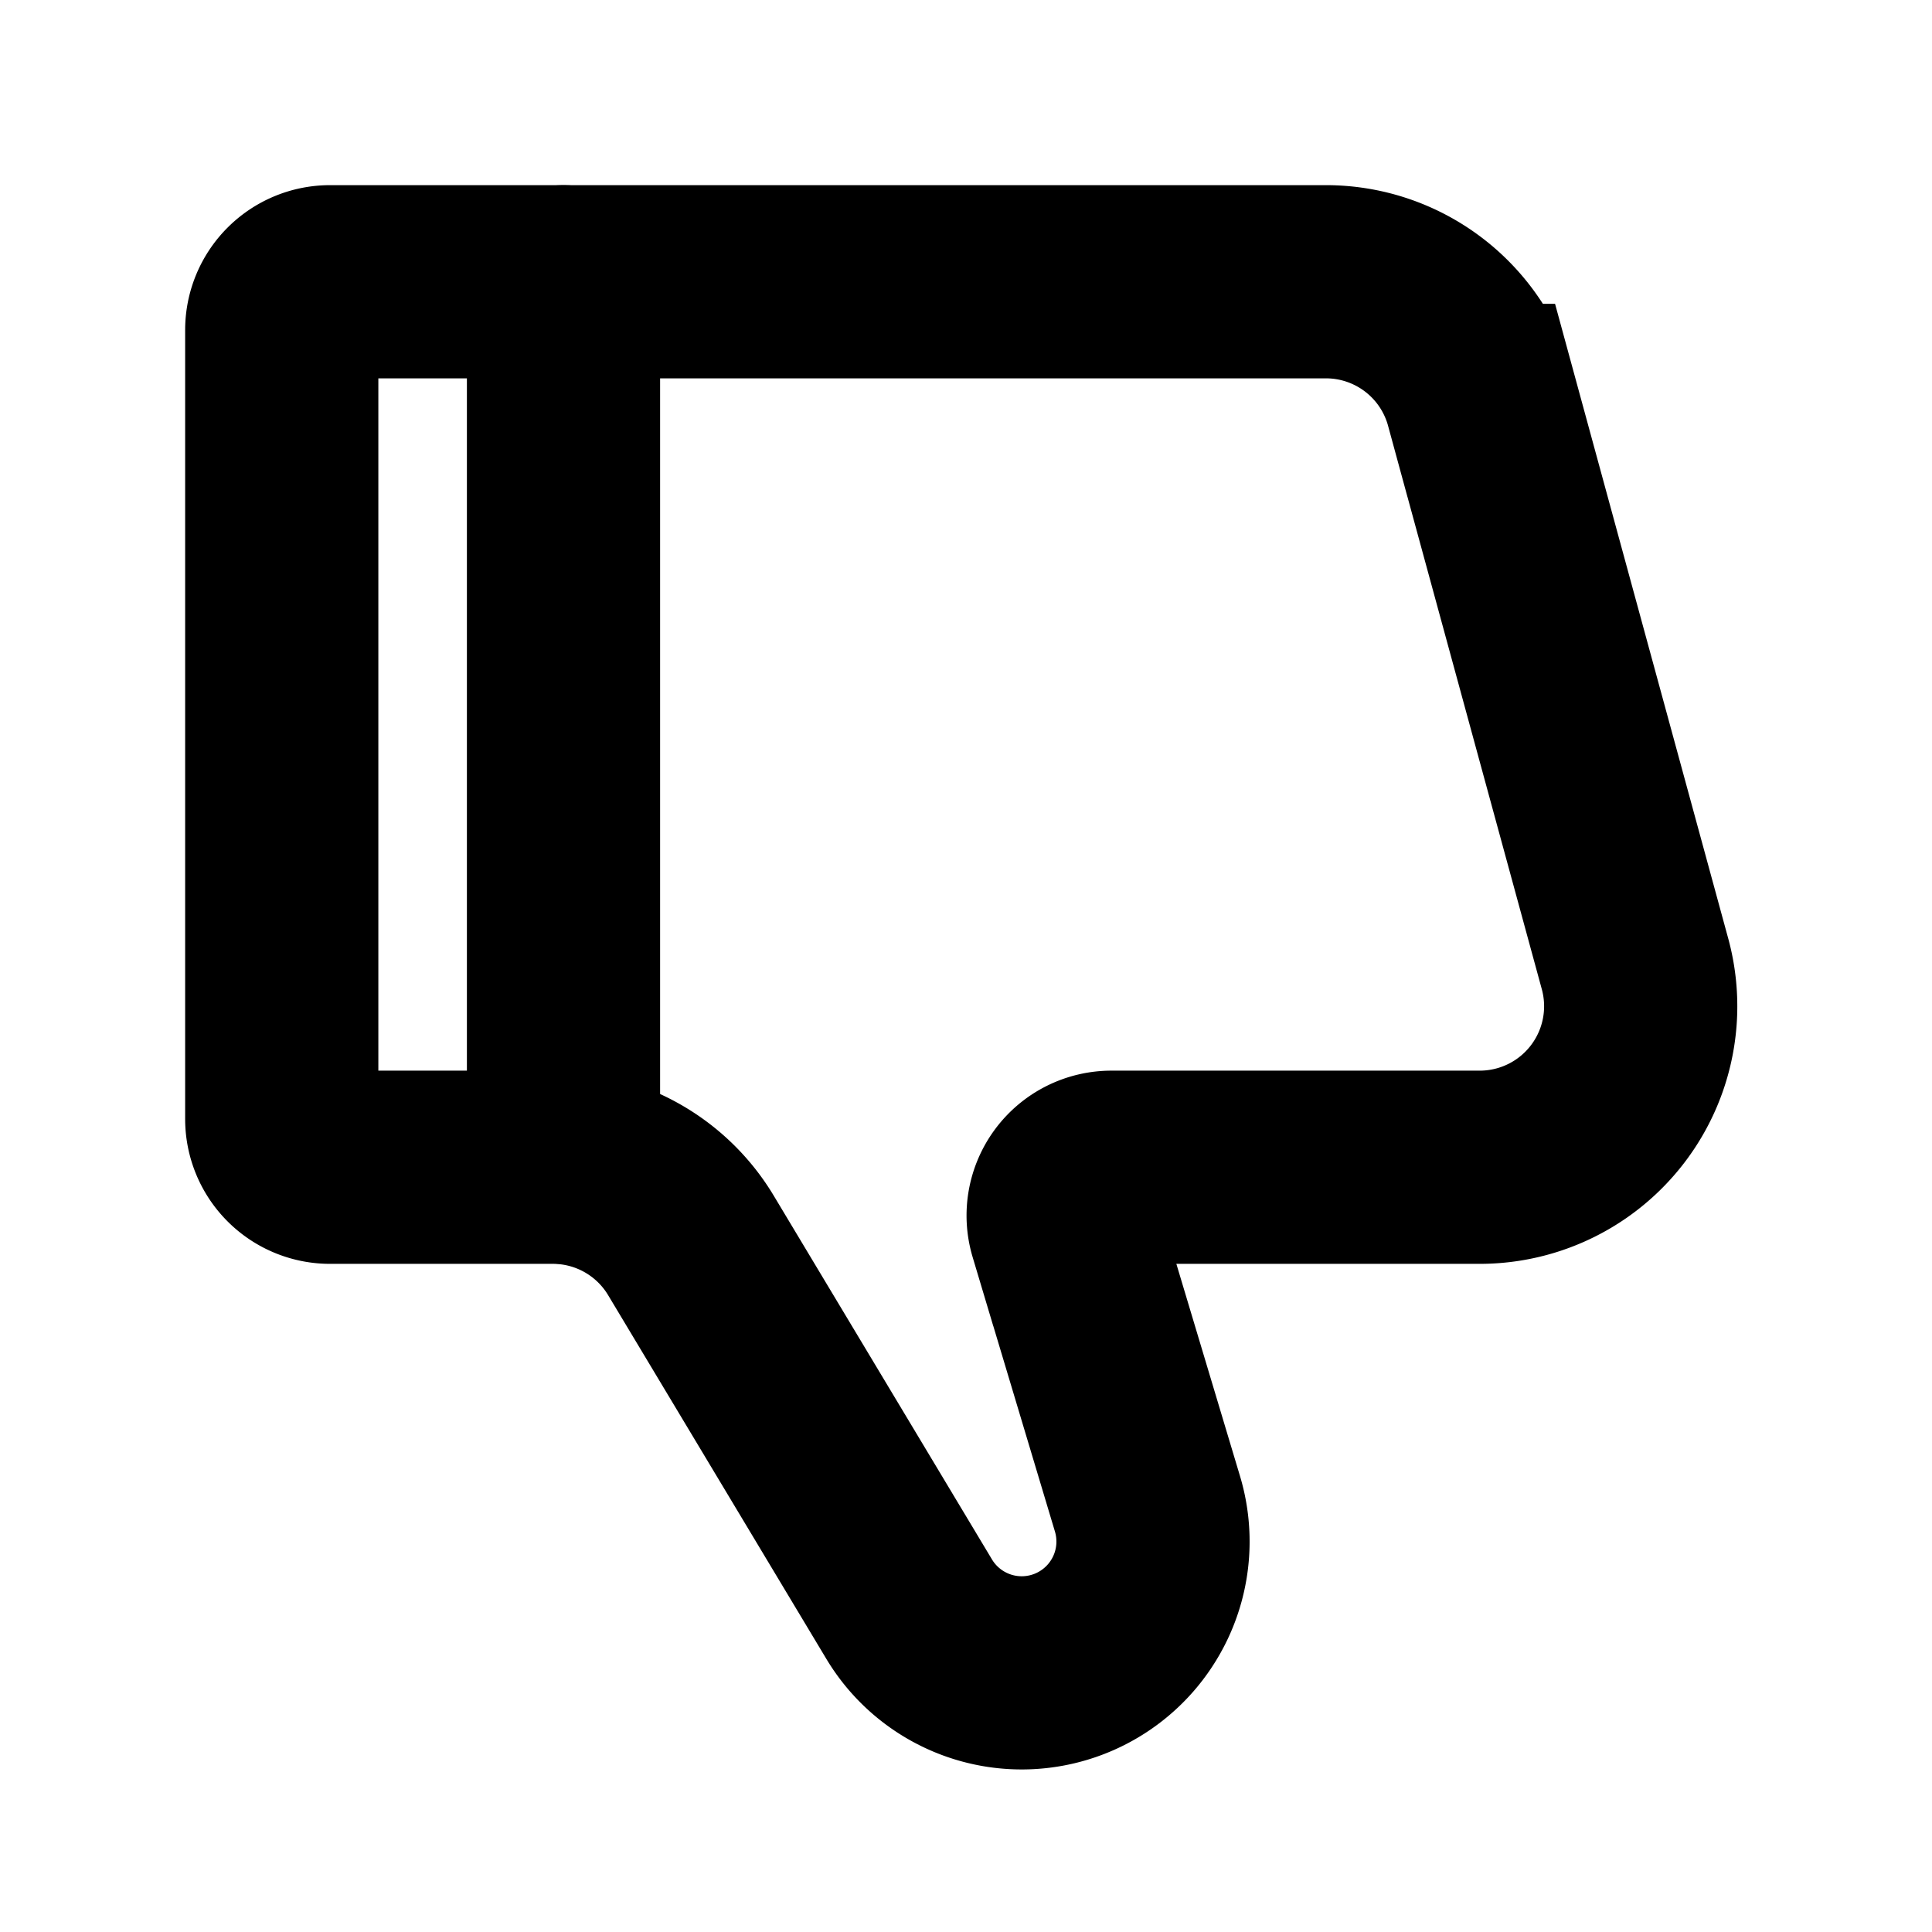 <svg xmlns="http://www.w3.org/2000/svg" width="24px" height="24px" fill="none" stroke-width="2.4" viewBox="0 0 24 24" color="#000000"><path stroke="#000000" stroke-width="2.4" stroke-linecap="round" d="M16.472 3.5H4.1a.6.6 0 0 0-.6.6v9.8a.6.6 0 0 0 .6.6h2.768a2 2 0 0 1 1.715.971l2.71 4.517a1.631 1.631 0 0 0 2.961-1.308l-1.022-3.408a.6.6 0 0 1 .574-.772h4.575a2 2 0 0 0 1.93-2.526l-1.91-7A2 2 0 0 0 16.473 3.5Z"></path><path stroke="#000000" stroke-width="2.4" stroke-linecap="round" stroke-linejoin="round" d="M7 14.5v-11"></path></svg>